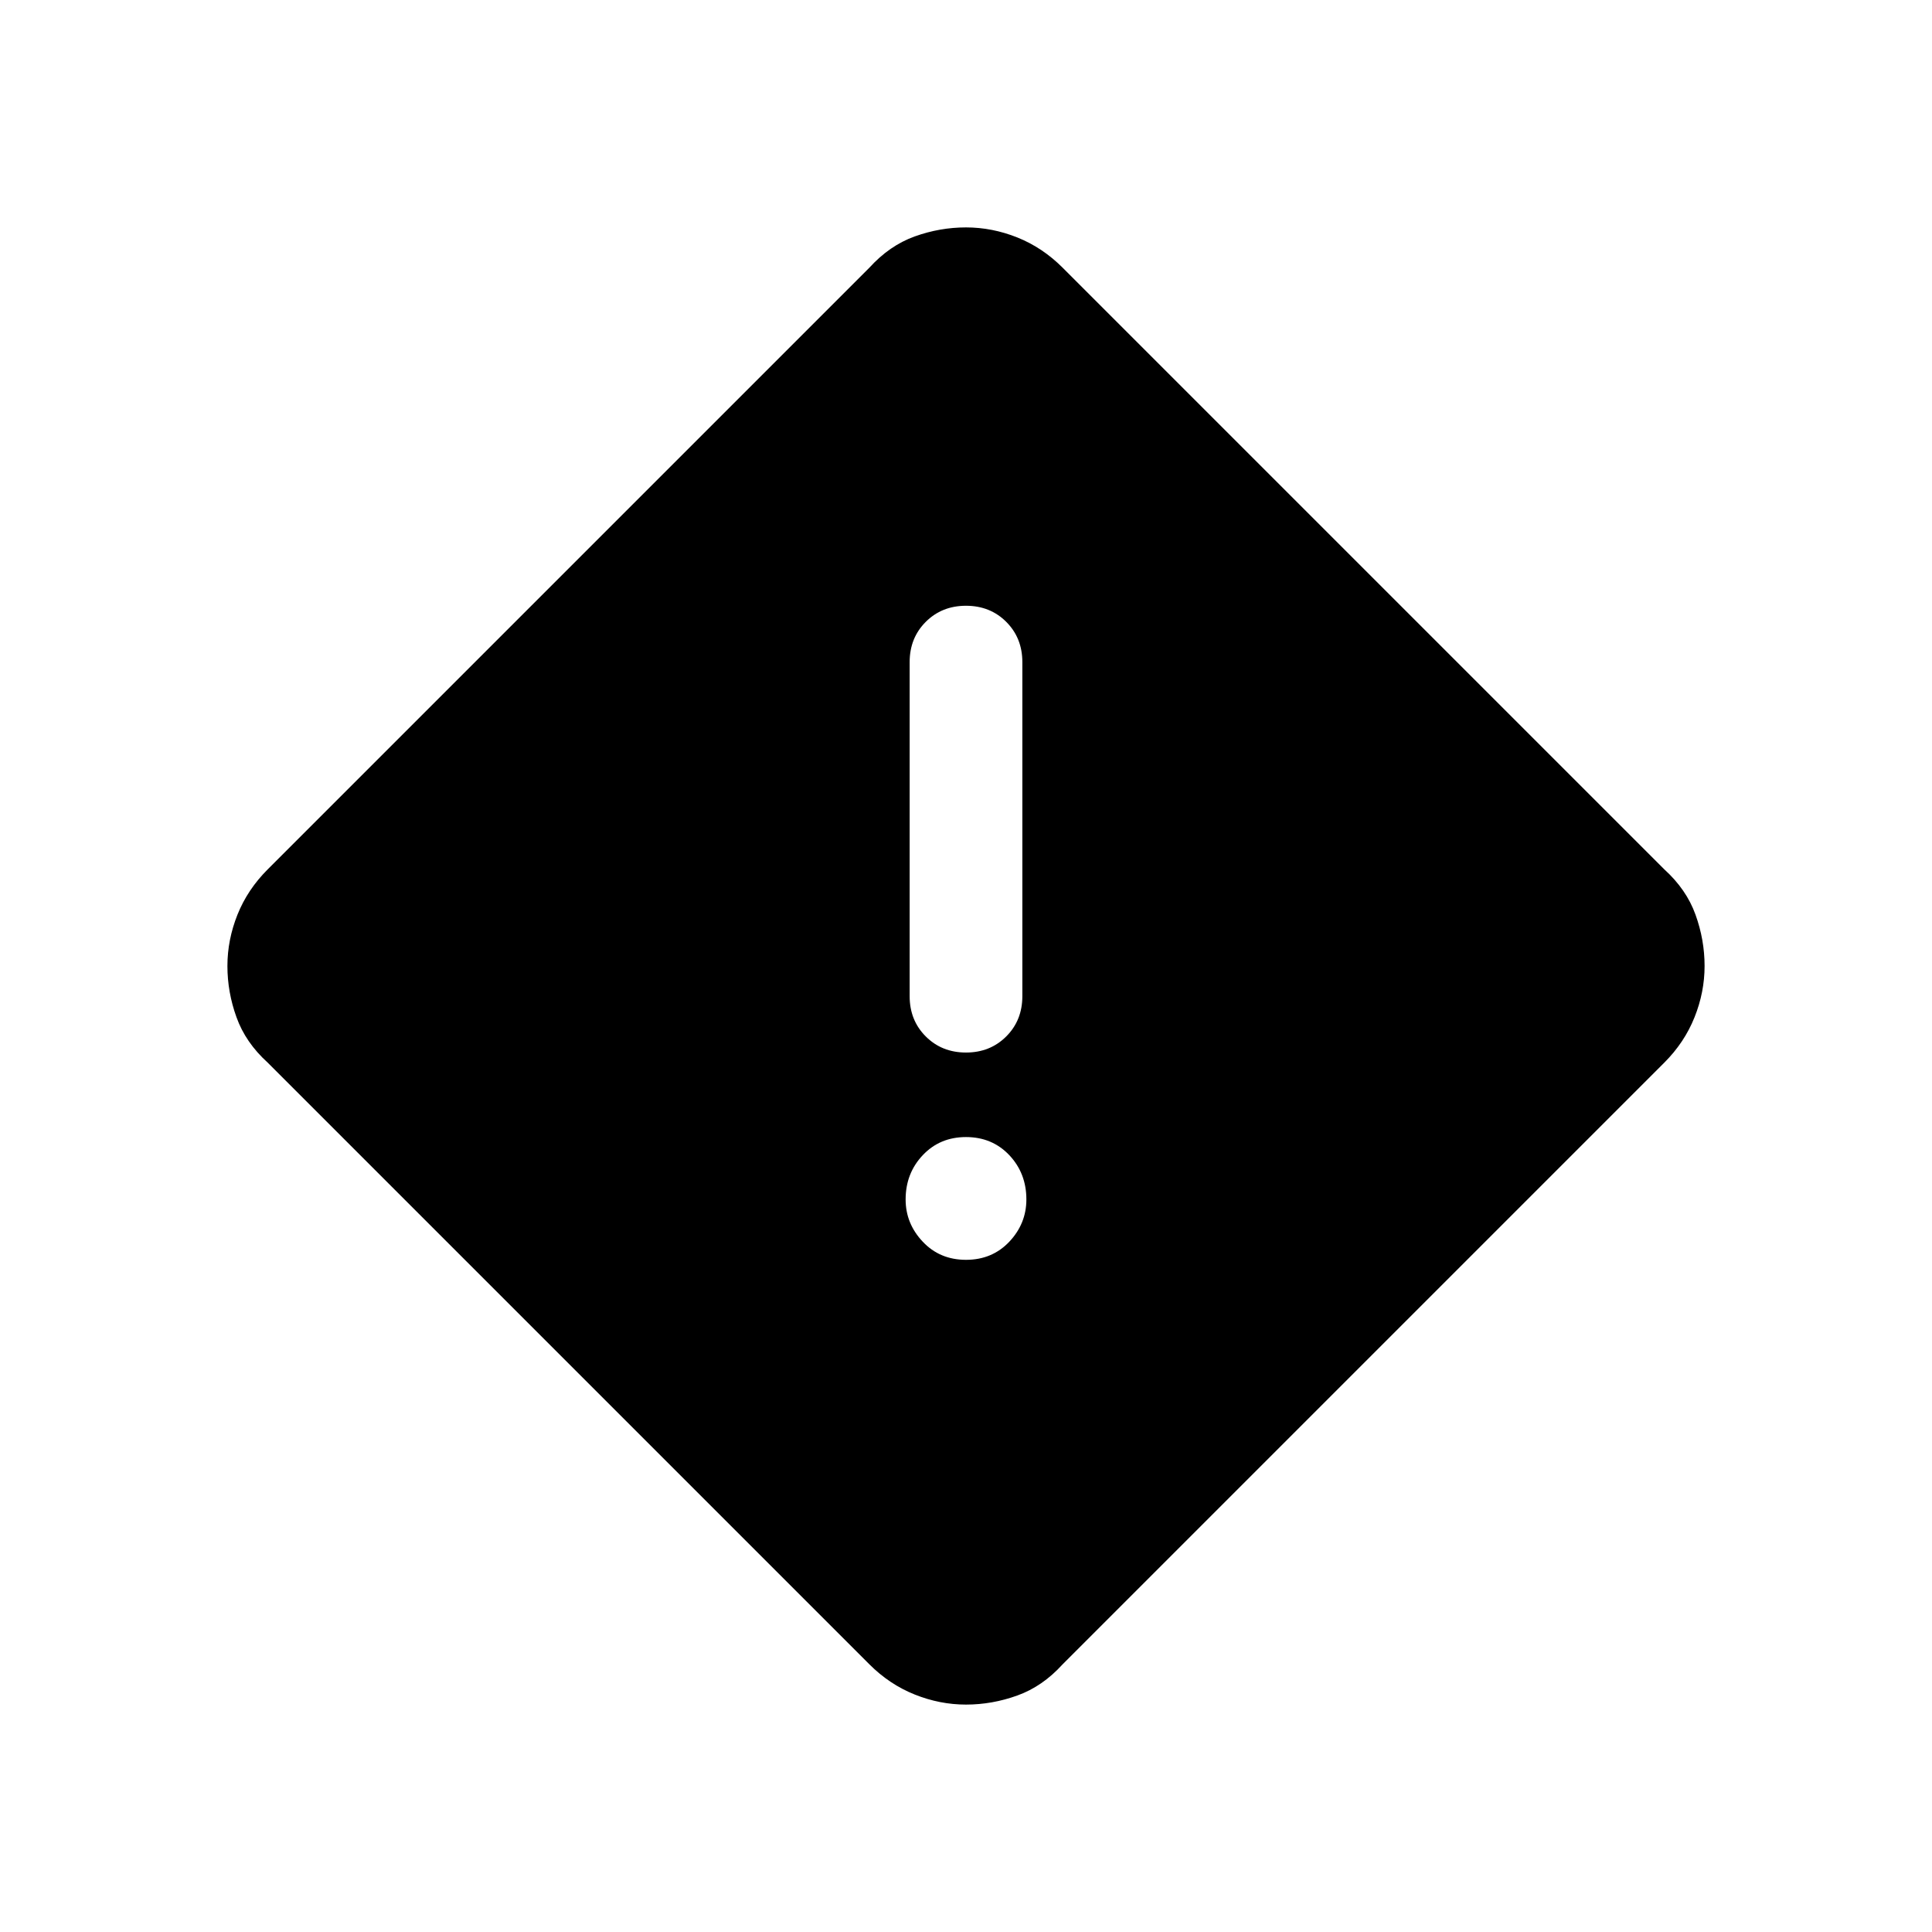 <svg xmlns="http://www.w3.org/2000/svg" height="24" width="24"><path d="M13.2 20.675q-.25.275-.562.387-.313.113-.638.113t-.637-.125q-.313-.125-.563-.375L3.325 13.2q-.275-.25-.387-.563-.113-.312-.113-.637t.125-.638q.125-.312.375-.562L10.8 3.325q.25-.275.563-.388.312-.112.637-.112t.638.125q.312.125.562.375l7.475 7.475q.275.25.387.562.113.313.113.638t-.125.637q-.125.313-.375.563Zm-1.2-7.6q.3 0 .5-.2t.2-.5v-4.15q0-.3-.2-.5t-.5-.2q-.3 0-.5.2t-.2.5v4.15q0 .3.2.5t.5.2Zm0 2.575q.325 0 .538-.225.212-.225.212-.525 0-.325-.212-.55-.213-.225-.538-.225-.325 0-.537.225-.213.225-.213.55 0 .3.213.525.212.225.537.225Z"/></svg>